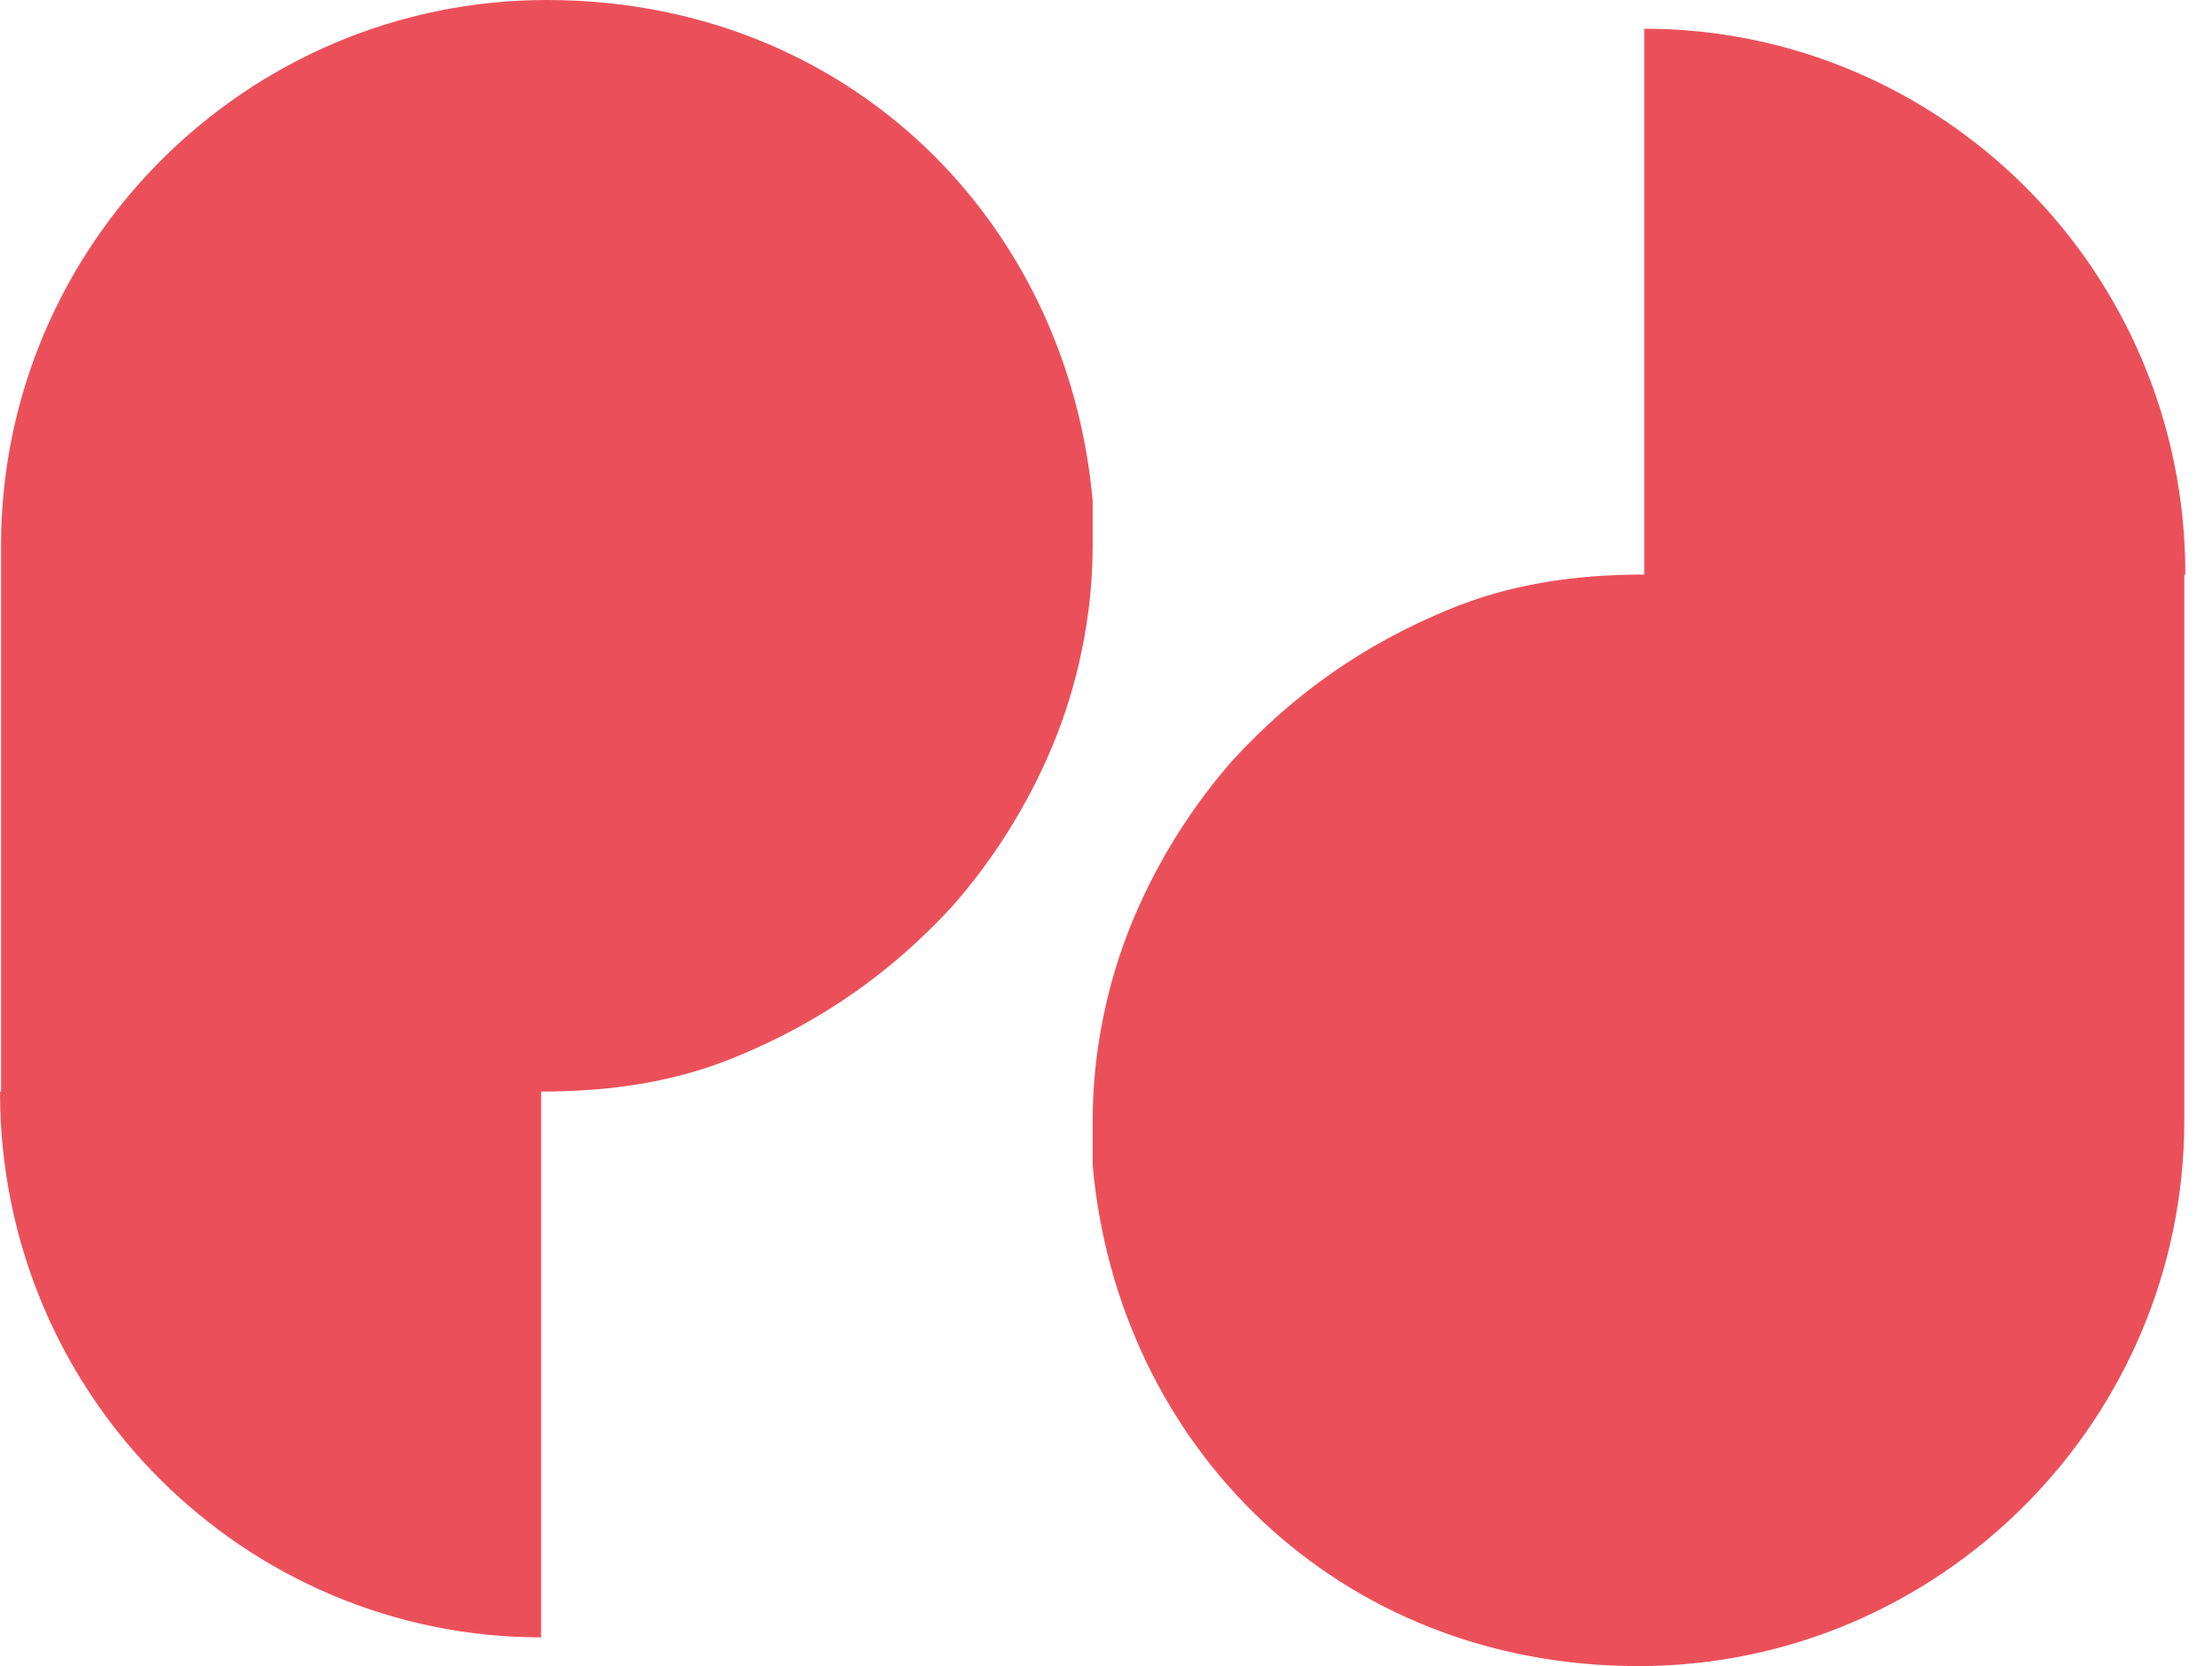<svg width="77" height="58" viewBox="0 0 77 58" fill="none" xmlns="http://www.w3.org/2000/svg">
<path d="M76.036 20V39C76.036 49.465 67.501 58 57.036 58C46.572 58 38.91 50.338 38.036 40.565V39C38.036 36.561 38.564 34.123 39.438 32.03C40.311 29.937 41.531 28.026 42.932 26.442C45.025 24.168 47.464 22.439 50.43 21.219C52.523 20.346 54.78 20 57.237 20V1C67.519 1 76.073 9.372 76.073 20H76.036Z" fill="#EB505A"/>
<path d="M0.036 38L0.036 19C0.036 8.535 8.572 2.57587e-06 19.036 1.66103e-06C29.501 7.46192e-07 37.163 7.662 38.036 17.435L38.036 19C38.036 21.439 37.509 23.877 36.635 25.97C35.761 28.063 34.542 29.974 33.141 31.558C31.048 33.832 28.609 35.561 25.643 36.781C23.55 37.654 21.293 38 18.836 38L18.836 57C8.554 57 6.89752e-06 48.628 5.96836e-06 38L0.036 38Z" fill="#EB505A"/>
</svg>

